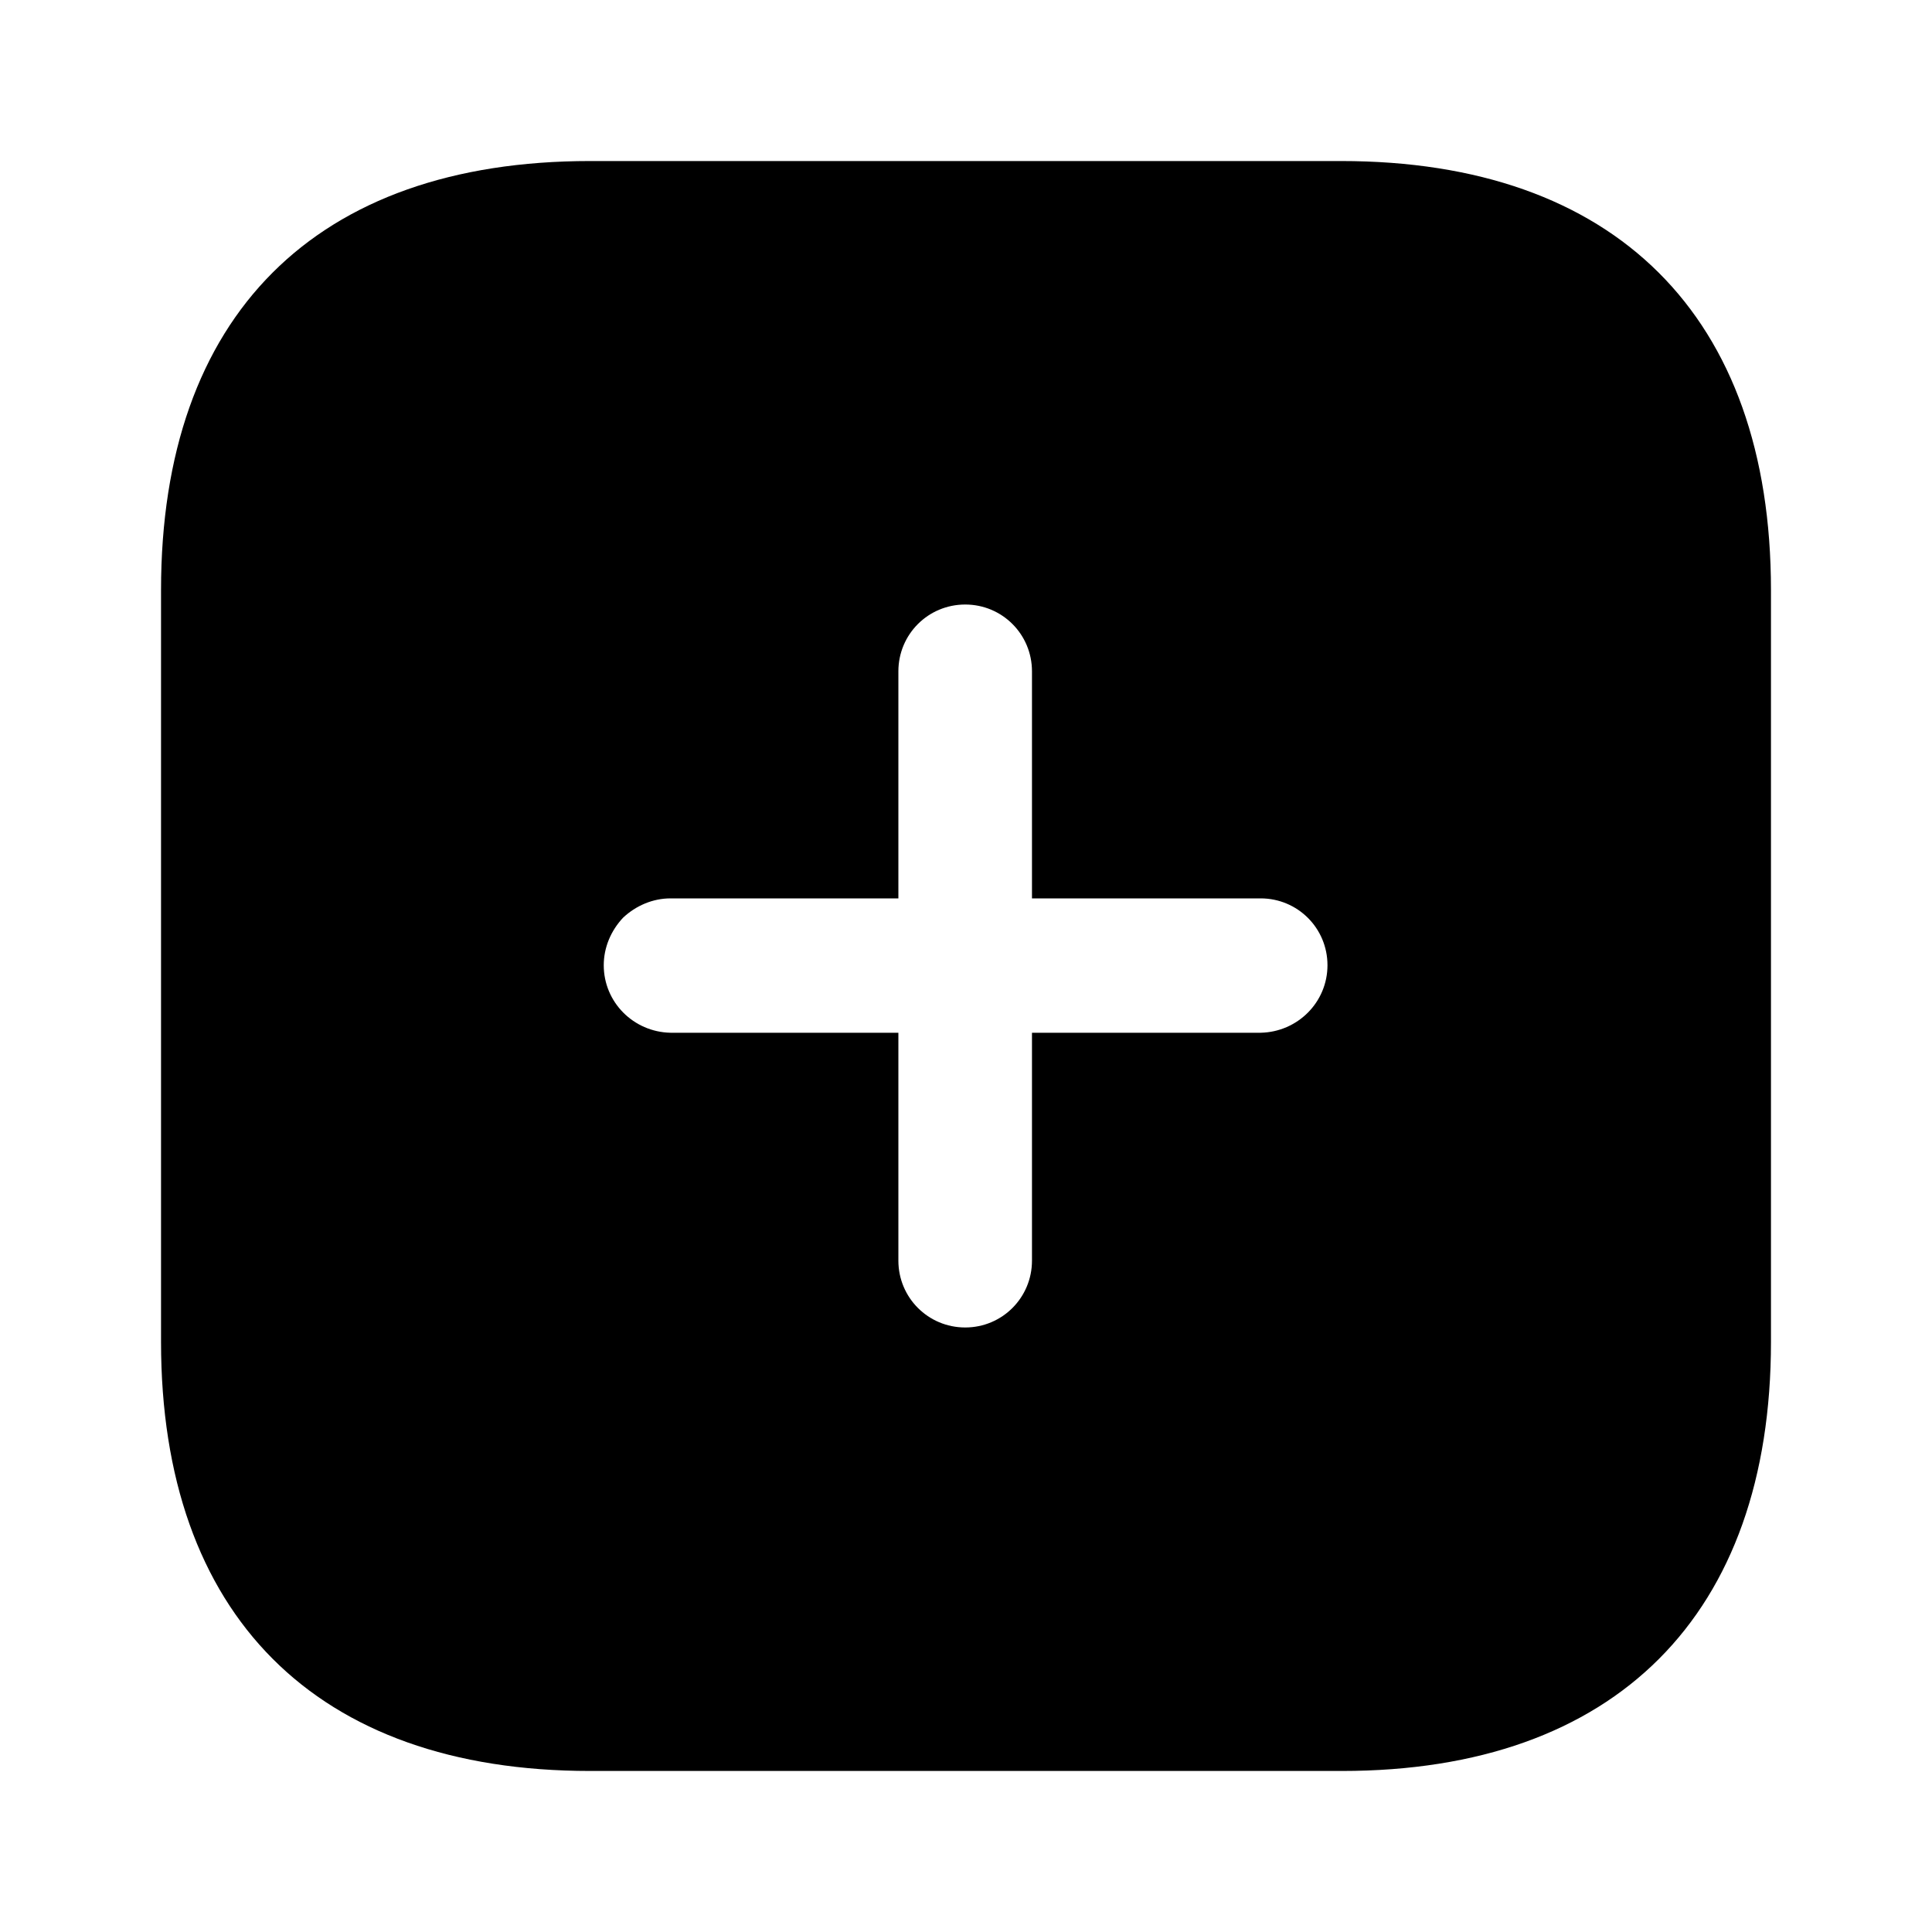 <svg width="20" height="20" viewBox="0 0 20 20" fill="none" xmlns="http://www.w3.org/2000/svg">
<path d="M13.883 1.667C16.716 1.667 18.333 3.267 18.333 6.108V13.892C18.333 16.716 16.725 18.333 13.892 18.333H6.108C3.267 18.333 1.667 16.716 1.667 13.892V6.108C1.667 3.267 3.267 1.667 6.108 1.667H13.883ZM9.992 6.258C9.608 6.258 9.3 6.566 9.3 6.95V9.3H6.941C6.758 9.3 6.583 9.375 6.45 9.5C6.325 9.633 6.25 9.807 6.25 9.992C6.25 10.375 6.558 10.683 6.941 10.691H9.3V13.05C9.3 13.433 9.608 13.742 9.992 13.742C10.375 13.742 10.683 13.433 10.683 13.05V10.691H13.05C13.433 10.683 13.742 10.375 13.742 9.992C13.742 9.608 13.433 9.3 13.05 9.3H10.683V6.95C10.683 6.566 10.375 6.258 9.992 6.258Z" fill="black"/>
</svg>
